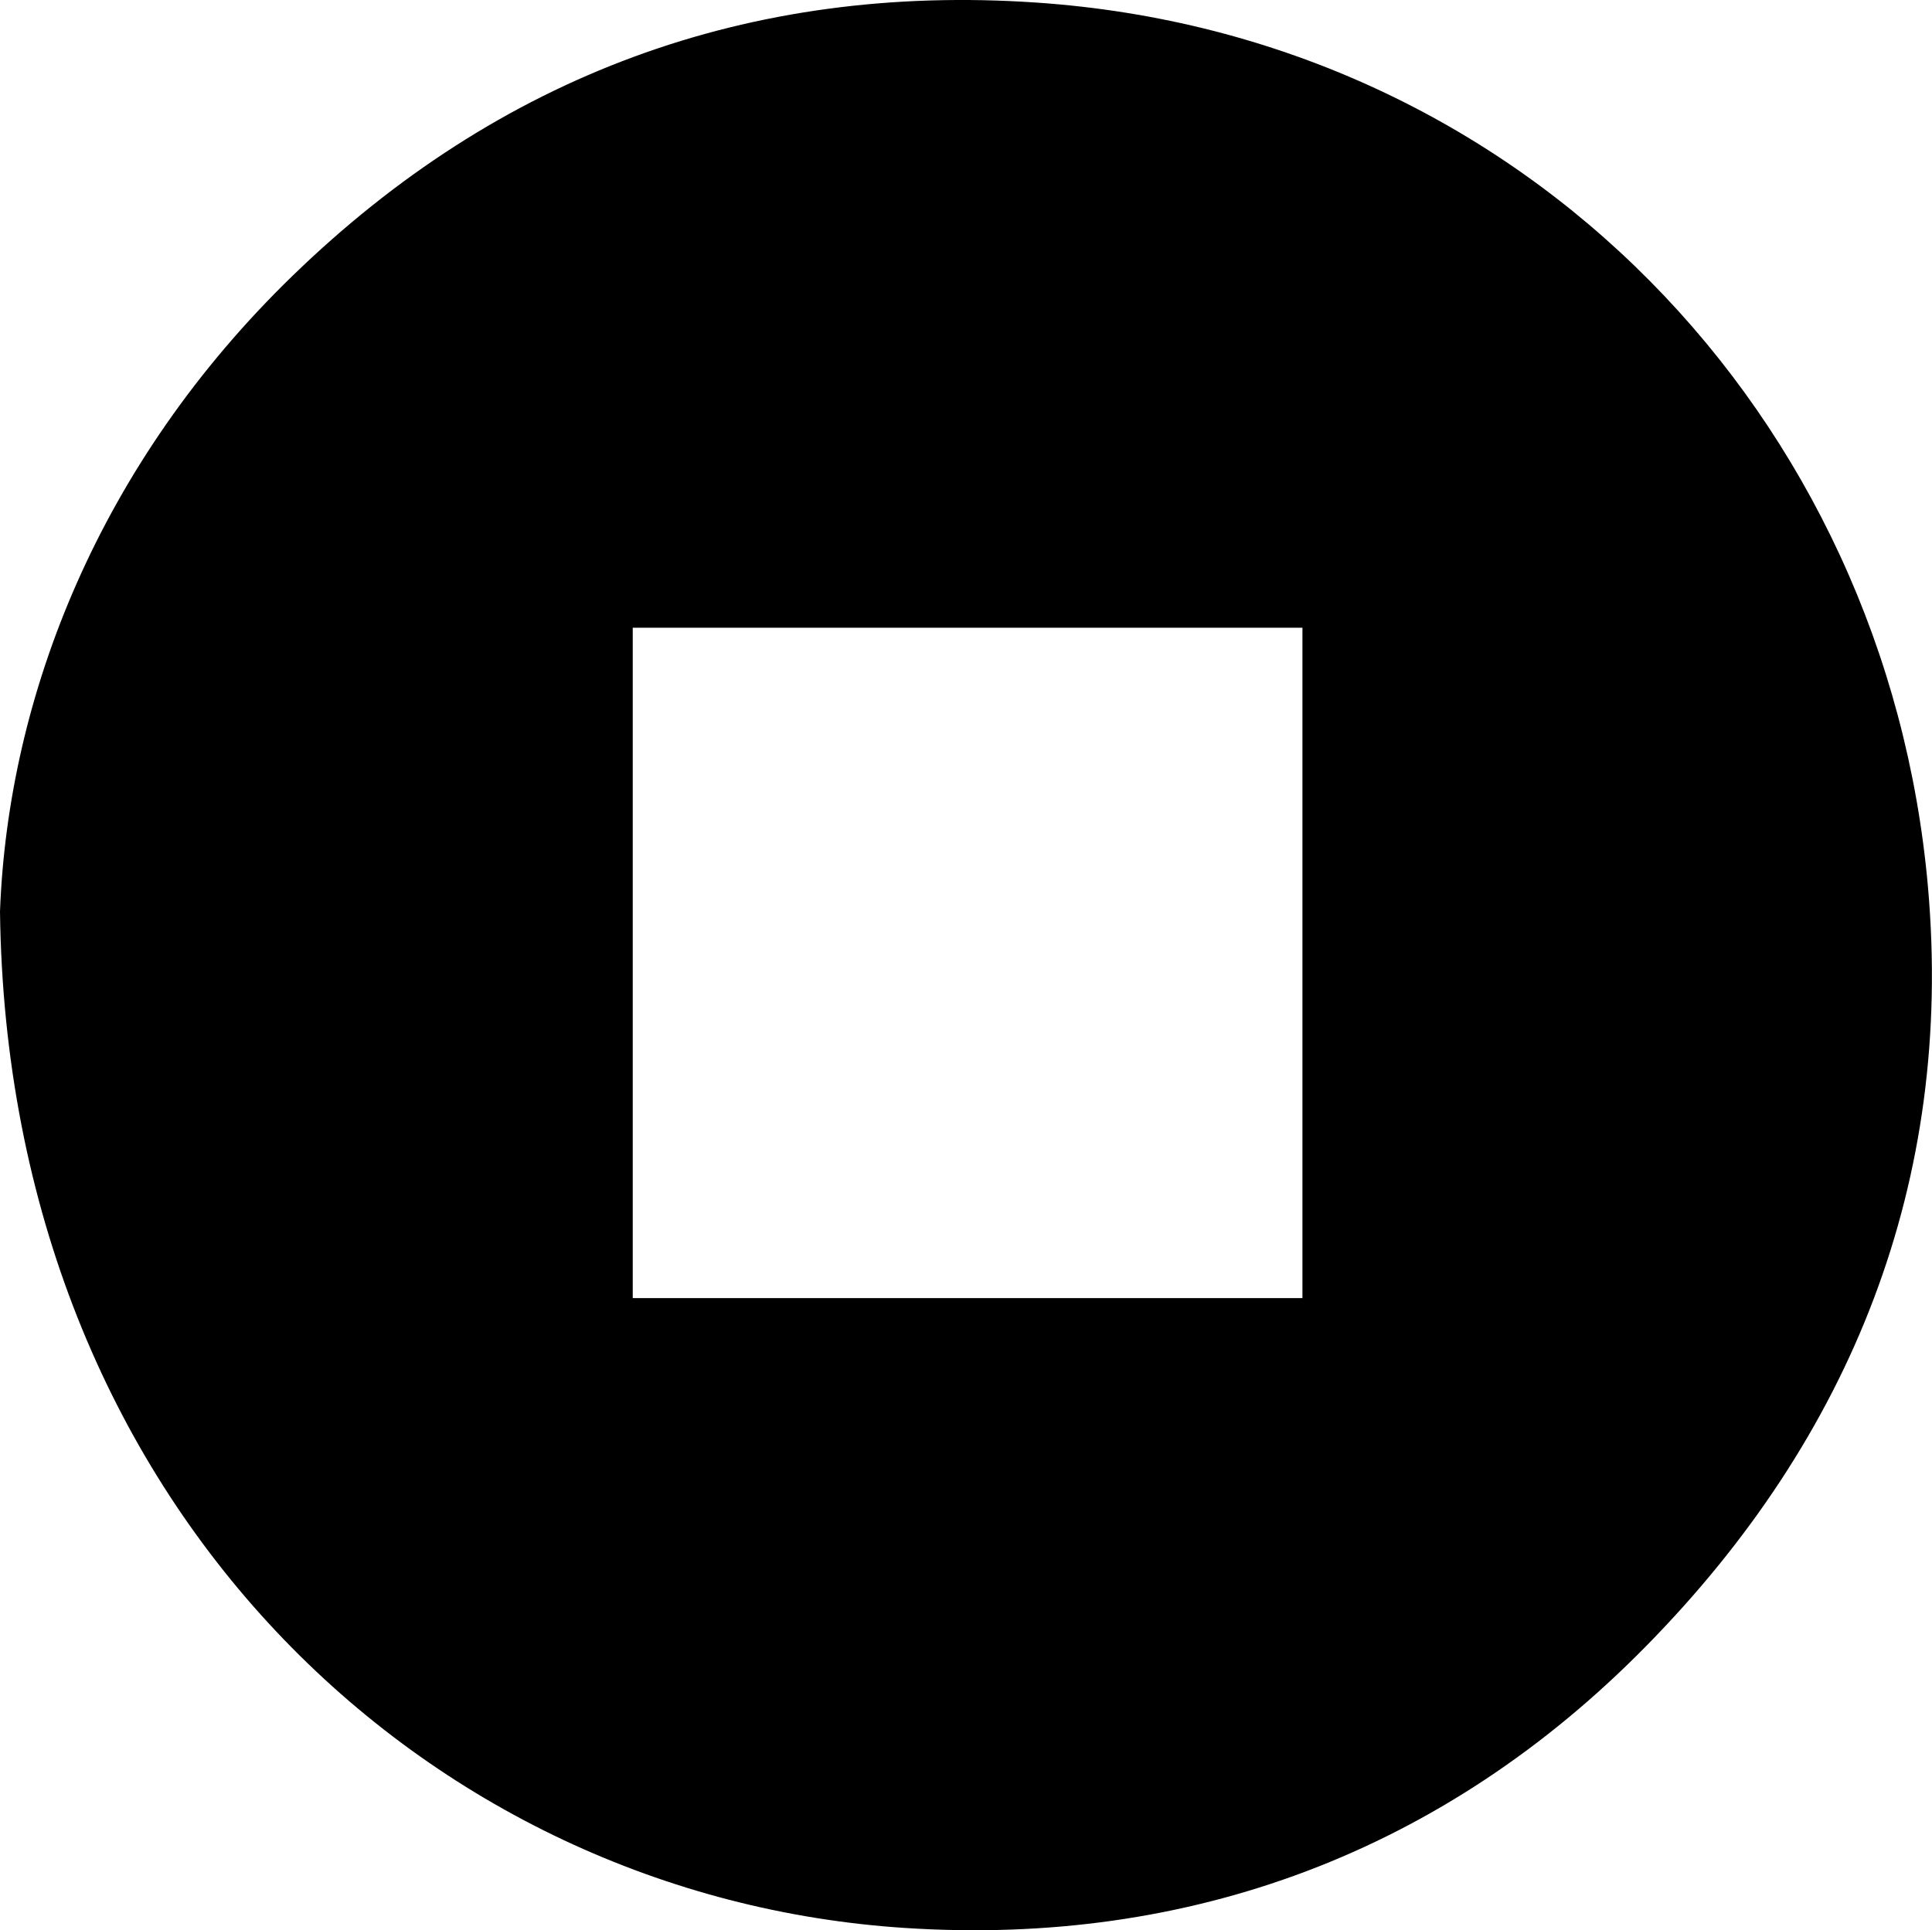 <?xml version="1.0" encoding="UTF-8"?>
<svg id="Capa_2" data-name="Capa 2" xmlns="http://www.w3.org/2000/svg" viewBox="0 0 90.99 90.93">
  <g id="Capa_1-2" data-name="Capa 1">
    <path d="m0,42.94c.38-10.18,4.69-21.13,13.77-29.94C23.49,3.56,35.27-.8,48.79.12c23.07,1.56,40.06,19.56,42.01,41.66,1.22,13.86-3.59,25.92-13.28,35.77-9.51,9.68-21.48,14.15-34.91,13.27C20.13,89.36.35,70.99,0,42.94Zm29.8-13.37v31.58h31.54v-31.58h-31.54Z"/>
  </g>
</svg>